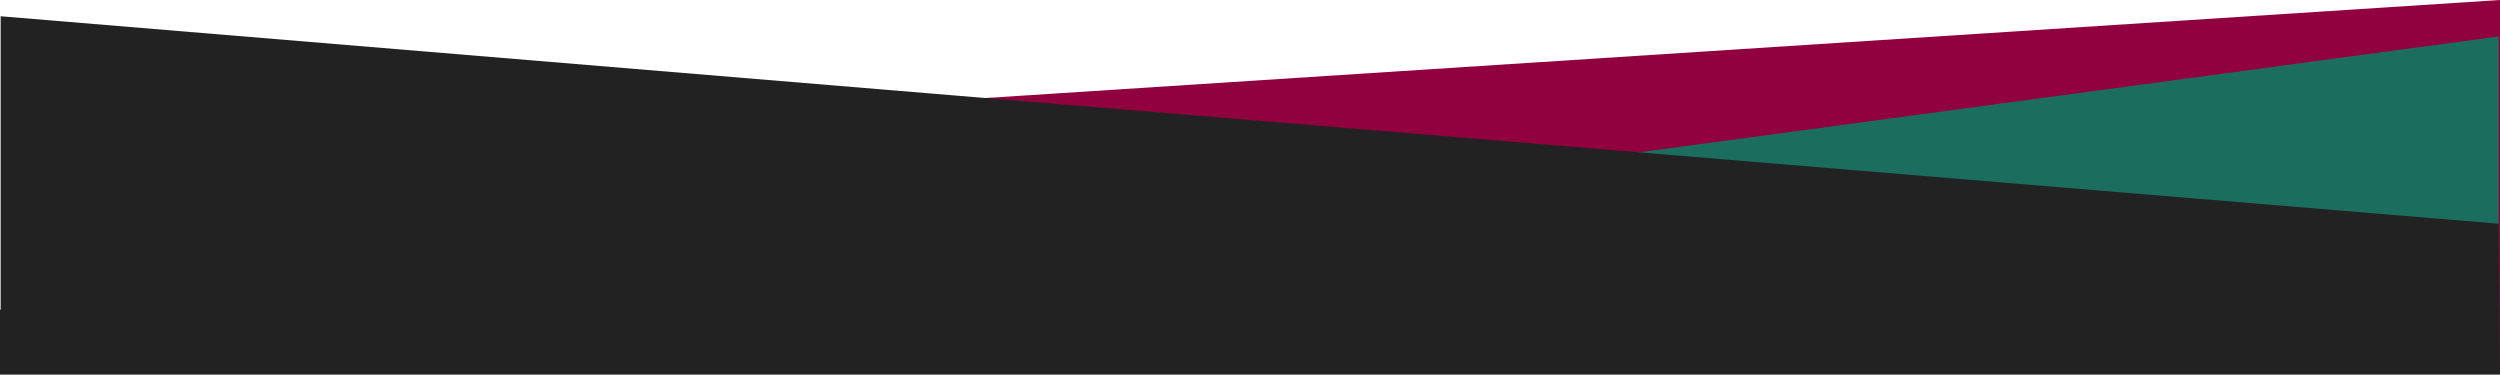 <svg xmlns="http://www.w3.org/2000/svg" viewBox="0 0 1922 288"><defs><style>.cls-1{fill:#91003f;}.cls-2{fill:#1b6e5d;}.cls-3{fill:#222;}</style></defs><title>Asset 5</title><g id="Layer_2" data-name="Layer 2"><g id="Layer_1-2" data-name="Layer 1"><polygon class="cls-1" points="1922 287 1922 0 176 113 1922 287"/><polygon class="cls-2" points="1921 287 1921 28 0 287 1921 287"/><polyline class="cls-3" points="1921 172 1922 288 0 288 0 238 0.5 238 0.5 12.5"/></g></g></svg>